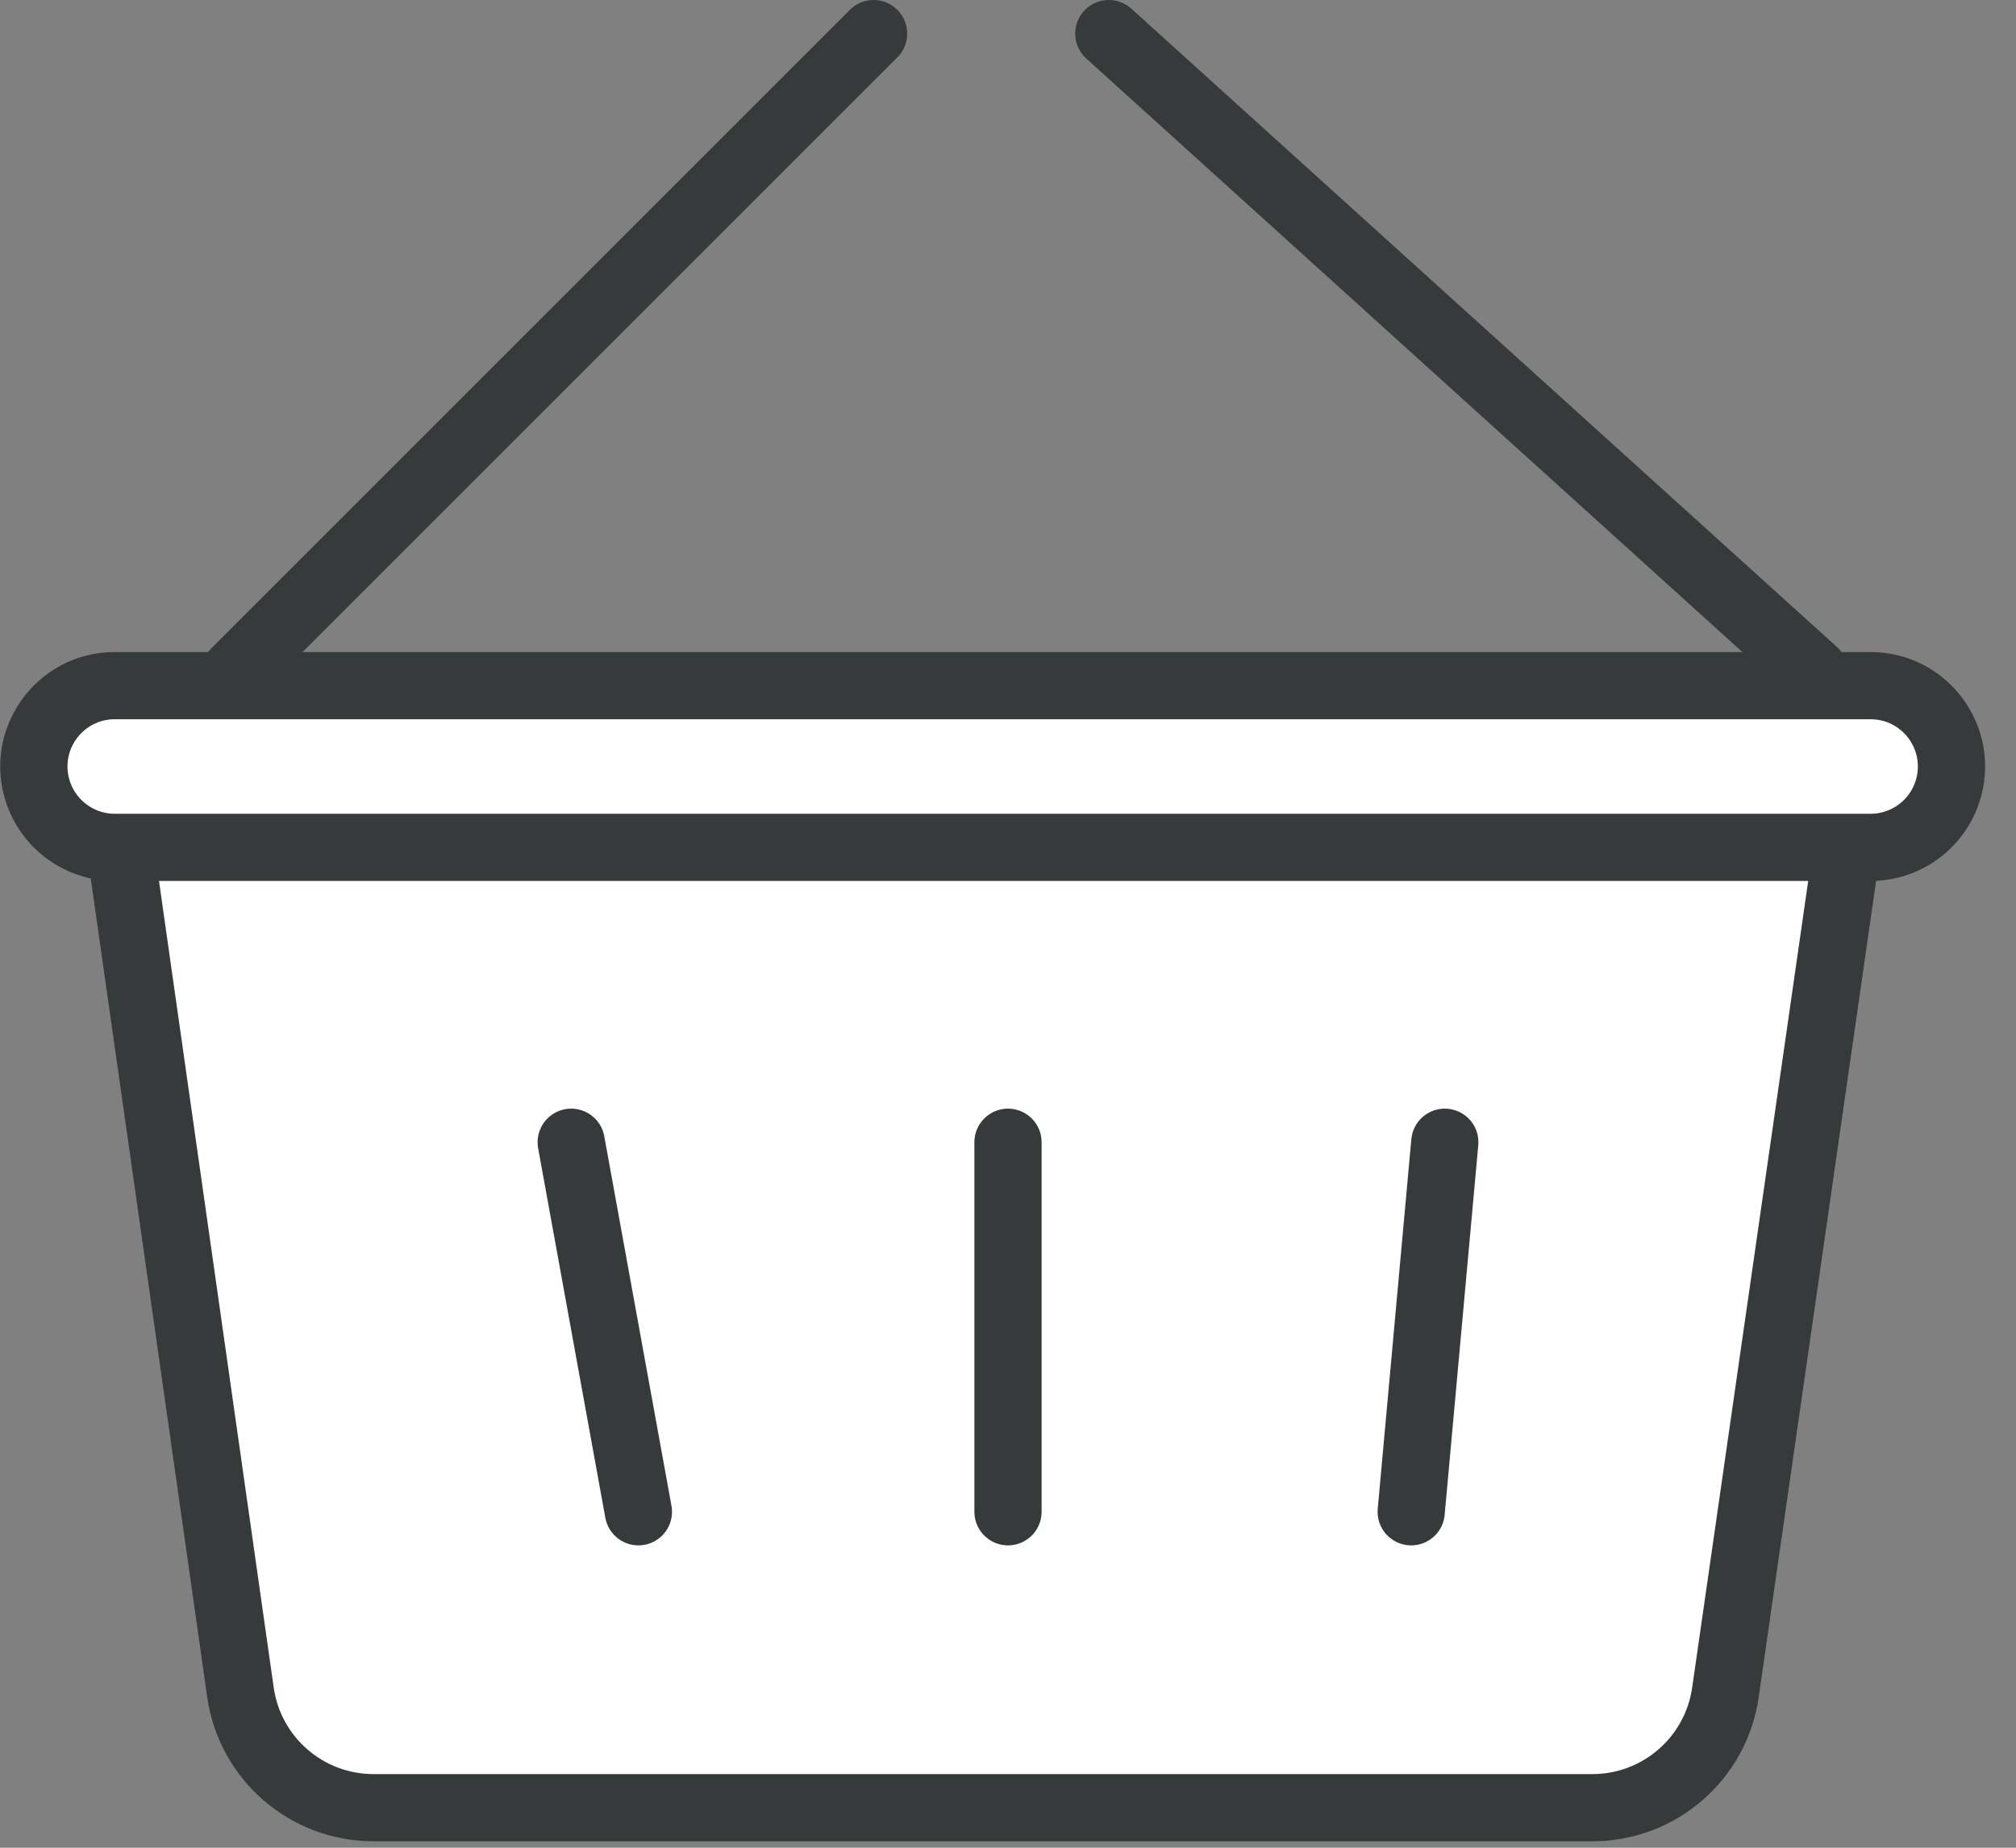 <svg width="60" height="55" viewBox="0 0 60 55" fill="none" xmlns="http://www.w3.org/2000/svg">
<rect x="0" y="0" width="60" height="55" fill="#808080" stroke="none"/>
<path d="M7 20L26 1" stroke="#363A3B" stroke-width="2" stroke-linecap="round" stroke-linejoin="round"/>
<path d="M54 20L33 1" stroke="#363A3B" stroke-width="2" stroke-linecap="round" stroke-linejoin="round"/>
<path d="M50.956 21.034C53.392 21.034 55.262 23.193 54.915 25.604L51.352 50.377C51.069 52.346 49.382 53.808 47.393 53.808H11.116C9.124 53.808 7.436 52.343 7.156 50.371L3.633 25.597C3.291 23.188 5.16 21.034 7.593 21.034H50.956Z" fill="white"/>
<path d="M3.633 25.597L2.643 25.738L3.633 25.597ZM54.915 25.604L53.925 25.461L54.915 25.604ZM54.915 25.604L53.925 25.461L50.362 50.235L51.352 50.377L52.342 50.52L55.905 25.746L54.915 25.604ZM47.393 53.808V52.808H11.116V53.808V54.808H47.393V53.808ZM7.156 50.371L8.146 50.23L4.623 25.456L3.633 25.597L2.643 25.738L6.166 50.511L7.156 50.371ZM7.593 21.034V22.034H50.956V21.034V20.034H7.593V21.034ZM3.633 25.597L4.623 25.456C4.366 23.65 5.769 22.034 7.593 22.034V21.034V20.034C4.552 20.034 2.215 22.727 2.643 25.738L3.633 25.597ZM11.116 53.808V52.808C9.622 52.808 8.356 51.709 8.146 50.23L7.156 50.371L6.166 50.511C6.516 52.976 8.627 54.808 11.116 54.808V53.808ZM51.352 50.377L50.362 50.235C50.15 51.711 48.884 52.808 47.393 52.808V53.808V54.808C49.879 54.808 51.988 52.981 52.342 50.52L51.352 50.377ZM54.915 25.604L55.905 25.746C56.338 22.732 54 20.034 50.956 20.034V21.034V22.034C52.783 22.034 54.185 23.653 53.925 25.461L54.915 25.604Z" fill="#363A3B"/>
<path d="M55.672 20.409C57.312 20.409 58.471 22.013 57.958 23.57V23.57C57.632 24.556 56.711 25.223 55.672 25.223H3.416C2.399 25.223 1.491 24.583 1.149 23.626V23.626C0.589 22.058 1.751 20.409 3.416 20.409H55.672Z" fill="white"/>
<path d="M1.149 23.626L2.091 23.289L1.149 23.626ZM1.149 23.626L2.091 23.289L1.149 23.626ZM57.958 23.57L58.907 23.884L57.958 23.57ZM57.958 23.57L58.907 23.884L57.958 23.57ZM55.672 25.223V24.223H3.416V25.223V26.223H55.672V25.223ZM3.416 20.409V21.409H55.672V20.409V19.409H3.416V20.409ZM1.149 23.626L2.091 23.289C1.764 22.373 2.443 21.409 3.416 21.409V20.409V19.409C1.06 19.409 -0.585 21.743 0.207 23.962L1.149 23.626ZM3.416 25.223V24.223C2.821 24.223 2.291 23.849 2.091 23.289L1.149 23.626L0.207 23.962C0.692 25.318 1.976 26.223 3.416 26.223V25.223ZM57.958 23.57L57.008 23.257C56.818 23.833 56.279 24.223 55.672 24.223V25.223V26.223C57.142 26.223 58.446 25.28 58.907 23.884L57.958 23.57ZM57.958 23.57L58.907 23.884C59.635 21.68 57.993 19.409 55.672 19.409V20.409V21.409C56.63 21.409 57.308 22.347 57.008 23.257L57.958 23.57Z" fill="#363A3B"/>
<path d="M30 34L30 45" stroke="#363A3B" stroke-width="2" stroke-linecap="round" stroke-linejoin="bevel"/>
<path d="M17 34L19 45" stroke="#363A3B" stroke-width="2" stroke-linecap="round" stroke-linejoin="bevel"/>
<path d="M43 34L42 45" stroke="#363A3B" stroke-width="2" stroke-linecap="round" stroke-linejoin="bevel"/>
</svg>
